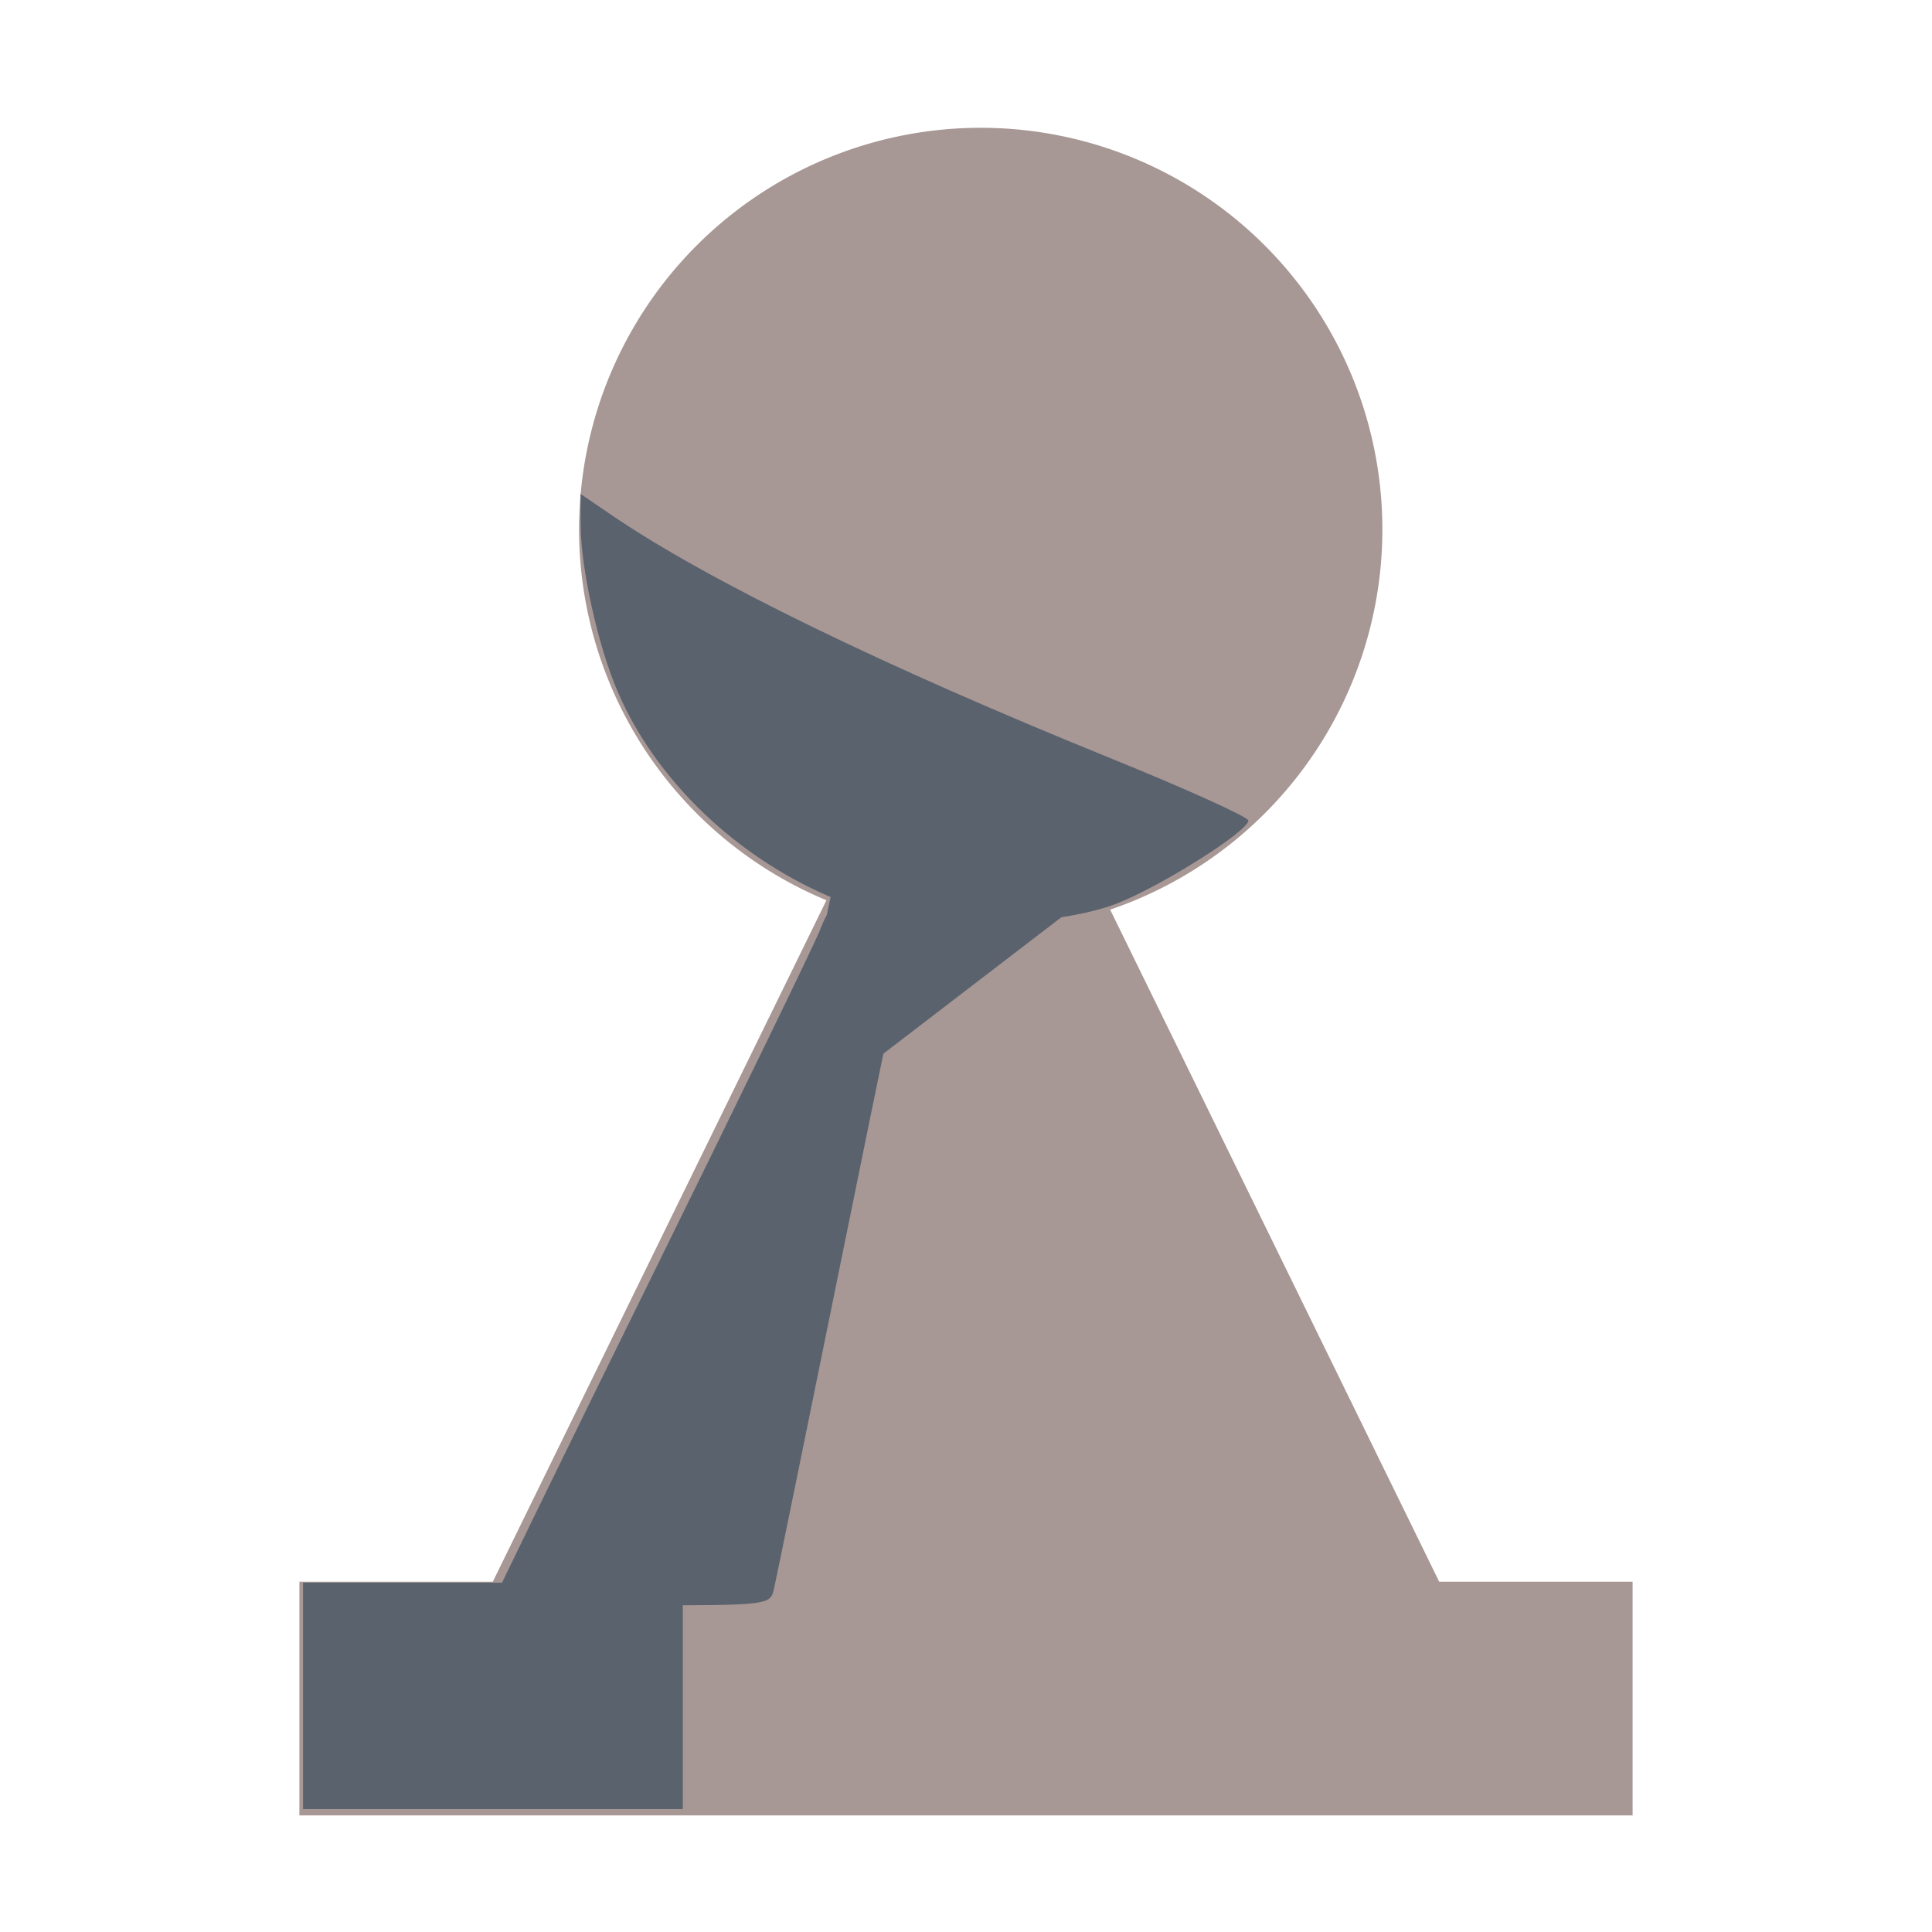 <?xml version="1.0" encoding="UTF-8" standalone="no"?>
<svg
   xmlns:dc="http://purl.org/dc/elements/1.1/"
   xmlns:cc="http://creativecommons.org/ns#"
   xmlns:rdf="http://www.w3.org/1999/02/22-rdf-syntax-ns#"
   xmlns:svg="http://www.w3.org/2000/svg"
   xmlns="http://www.w3.org/2000/svg"
   xmlns:sodipodi="http://sodipodi.sourceforge.net/DTD/sodipodi-0.dtd"
   xmlns:inkscape="http://www.inkscape.org/namespaces/inkscape"
   width="200mm"
   height="200mm"
   viewBox="0 0 200 200"
   version="1.1"
   id="svg8"
   inkscape:version="1.0 (4035a4f, 2020-05-01)"
   sodipodi:docname="bpawn.svg">
  <defs
     id="defs2">
    <inkscape:path-effect
       effect="mirror_symmetry"
       start_point="100,-10.583"
       end_point="100,289.417"
       center_point="100,139.417"
       id="path-effect898"
       is_visible="true"
       lpeversion="1"
       mode="vertical"
       discard_orig_path="false"
       fuse_paths="true"
       oposite_fuse="false"
       split_items="false" />
    <inkscape:path-effect
       effect="mirror_symmetry"
       start_point="100,-30.692"
       end_point="100,269.308"
       center_point="100,119.308"
       id="path-effect891"
       is_visible="true"
       lpeversion="1"
       mode="vertical"
       discard_orig_path="false"
       fuse_paths="false"
       oposite_fuse="false"
       split_items="true" />
  </defs>
  <sodipodi:namedview
     id="base"
     pagecolor="#ffffff"
     bordercolor="#666666"
     borderopacity="1.0"
     inkscape:pageopacity="0.0"
     inkscape:pageshadow="2"
     inkscape:zoom="0.35"
     inkscape:cx="248.57143"
     inkscape:cy="263.24678"
     inkscape:document-units="px"
     inkscape:current-layer="g875"
     inkscape:document-rotation="0"
     showgrid="false"
     inkscape:pagecheckerboard="true"
     inkscape:window-width="1252"
     inkscape:window-height="943"
     inkscape:window-x="233"
     inkscape:window-y="47"
     inkscape:window-maximized="0" />
  <g
     inkscape:label="Layer 1"
     inkscape:groupmode="layer"
     id="layer1"
     style="display:none">
    <circle
       style="fill:#e8e8e8;fill-opacity:1;stroke-width:0.265"
       id="path14"
       cx="102.054"
       cy="105.077"
       r="41.577" />
    <path
       style="fill:#e8e8e8;fill-opacity:1;stroke-width:0.756"
       d="m 31.769,226.427 v -14.722 l 11.843,-0.208 11.843,-0.208 14.162,-35.908 c 9.435,-23.922 14.502,-35.864 15.182,-35.776 0.561,0.072 3.572,0.701 6.69,1.397 6.844,1.528 15.206,1.116 21.671,-1.066 2.418,-0.816 4.463,-1.417 4.545,-1.334 0.082,0.082 6.587,16.471 14.454,36.419 l 14.304,36.269 11.822,0.208 11.822,0.208 v 14.722 14.722 H 100.939 31.769 Z"
       id="path866" />
  </g>
  <g
     id="g875"
     inkscape:groupmode="layer"
     inkscape:label="Layer 1 copy">
    <path
       style="fill:#e8e8e8;fill-opacity:1;stroke:none"
       d="m 50.649,218.47 35.53,-72.571 h 27.643 l 35.53,72.571 z"
       id="path889"
       inkscape:path-effect="#path-effect891"
       inkscape:original-d="m 50.648809,218.47024 35.529762,-72.57143 h 27.642859 l 35.52976,72.57143 z"
       transform="translate(3.6666667e-8,-53.975)" />
    <path
       transform="matrix(-1,0,0,1,200,-53.975)"
       id="mirror-path-effect891"
       d="m 50.649,218.47 35.53,-72.571 h 27.643 l 35.53,72.571 z"
       style="fill:#a79795;fill-opacity:1;stroke:none;stroke-width:0.265px;stroke-linecap:butt;stroke-linejoin:miter;stroke-opacity:1" />
    <path
       style="fill:#a79795;fill-opacity:1;stroke:none;stroke-width:0.265px;stroke-linecap:butt;stroke-linejoin:miter;stroke-opacity:1"
       d="M 100,238.881 H 30.994 v 24.19 h 69.006 69.006 v -24.19 z"
       id="path896"
       transform="translate(0,-75.142)" />
    <path
       style="fill:#5a626d;fill-opacity:1;stroke:none;stroke-width:0.756"
       d="m 31.372,175.559 v -11.717 h 19.655 19.655 v 11.717 11.717 H 51.027 31.372 Z"
       id="path923" />
    <path
       id="circle871"
       style="fill:#a79795;fill-opacity:1;stroke-width:0.265"
       d="M 143.102,54.807 A 41.577,41.577 0 0 1 101.524,96.384 41.577,41.577 0 0 1 59.947,54.807 41.577,41.577 0 0 1 101.524,13.229 41.577,41.577 0 0 1 143.102,54.807" />
    <path
       style="fill:#5a626d;fill-opacity:1;stroke-width:0.756"
       d="M 91.092,94.65 C 79.172,91.354 68.568,82.35 63.942,71.597 61.916,66.887 60.129,58.859 60.111,54.382 l -0.013,-3.249 3.213,2.189 c 9.93,6.766 28,15.574 51.594,25.147 7.9,3.205 14.347,6.121 14.327,6.48 -0.063,1.147 -9.201,6.888 -13.731,8.627 -5.749,2.207 -18.311,2.759 -24.409,1.073 z"
       id="path887" />
    <path
       style="fill:#5a626d;fill-opacity:1;stroke:none;stroke-width:0.756"
       d="m 51.027,165.866 c 0,-0.176 7.342,-15.229 16.316,-33.451 8.974,-18.222 16.835,-34.407 17.469,-35.966 1.148,-2.822 1.173,-2.835 5.583,-2.835 3.214,0 4.34,0.259 4.103,0.945 -0.18,0.52 -3.399,16.083 -7.154,34.585 -3.755,18.502 -7.006,34.405 -7.224,35.341 -0.394,1.69 -0.486,1.701 -14.745,1.701 -7.892,0 -14.349,-0.144 -14.349,-0.319 z"
       id="path925" />
    <path
       style="fill:#5a626d;fill-opacity:1;stroke:none;stroke-width:0.265px;stroke-linecap:butt;stroke-linejoin:miter;stroke-opacity:1"
       d="M 113.821,91.924 80.887,117.173 86.179,91.924 Z"
       id="path949" />
  </g>
</svg>

